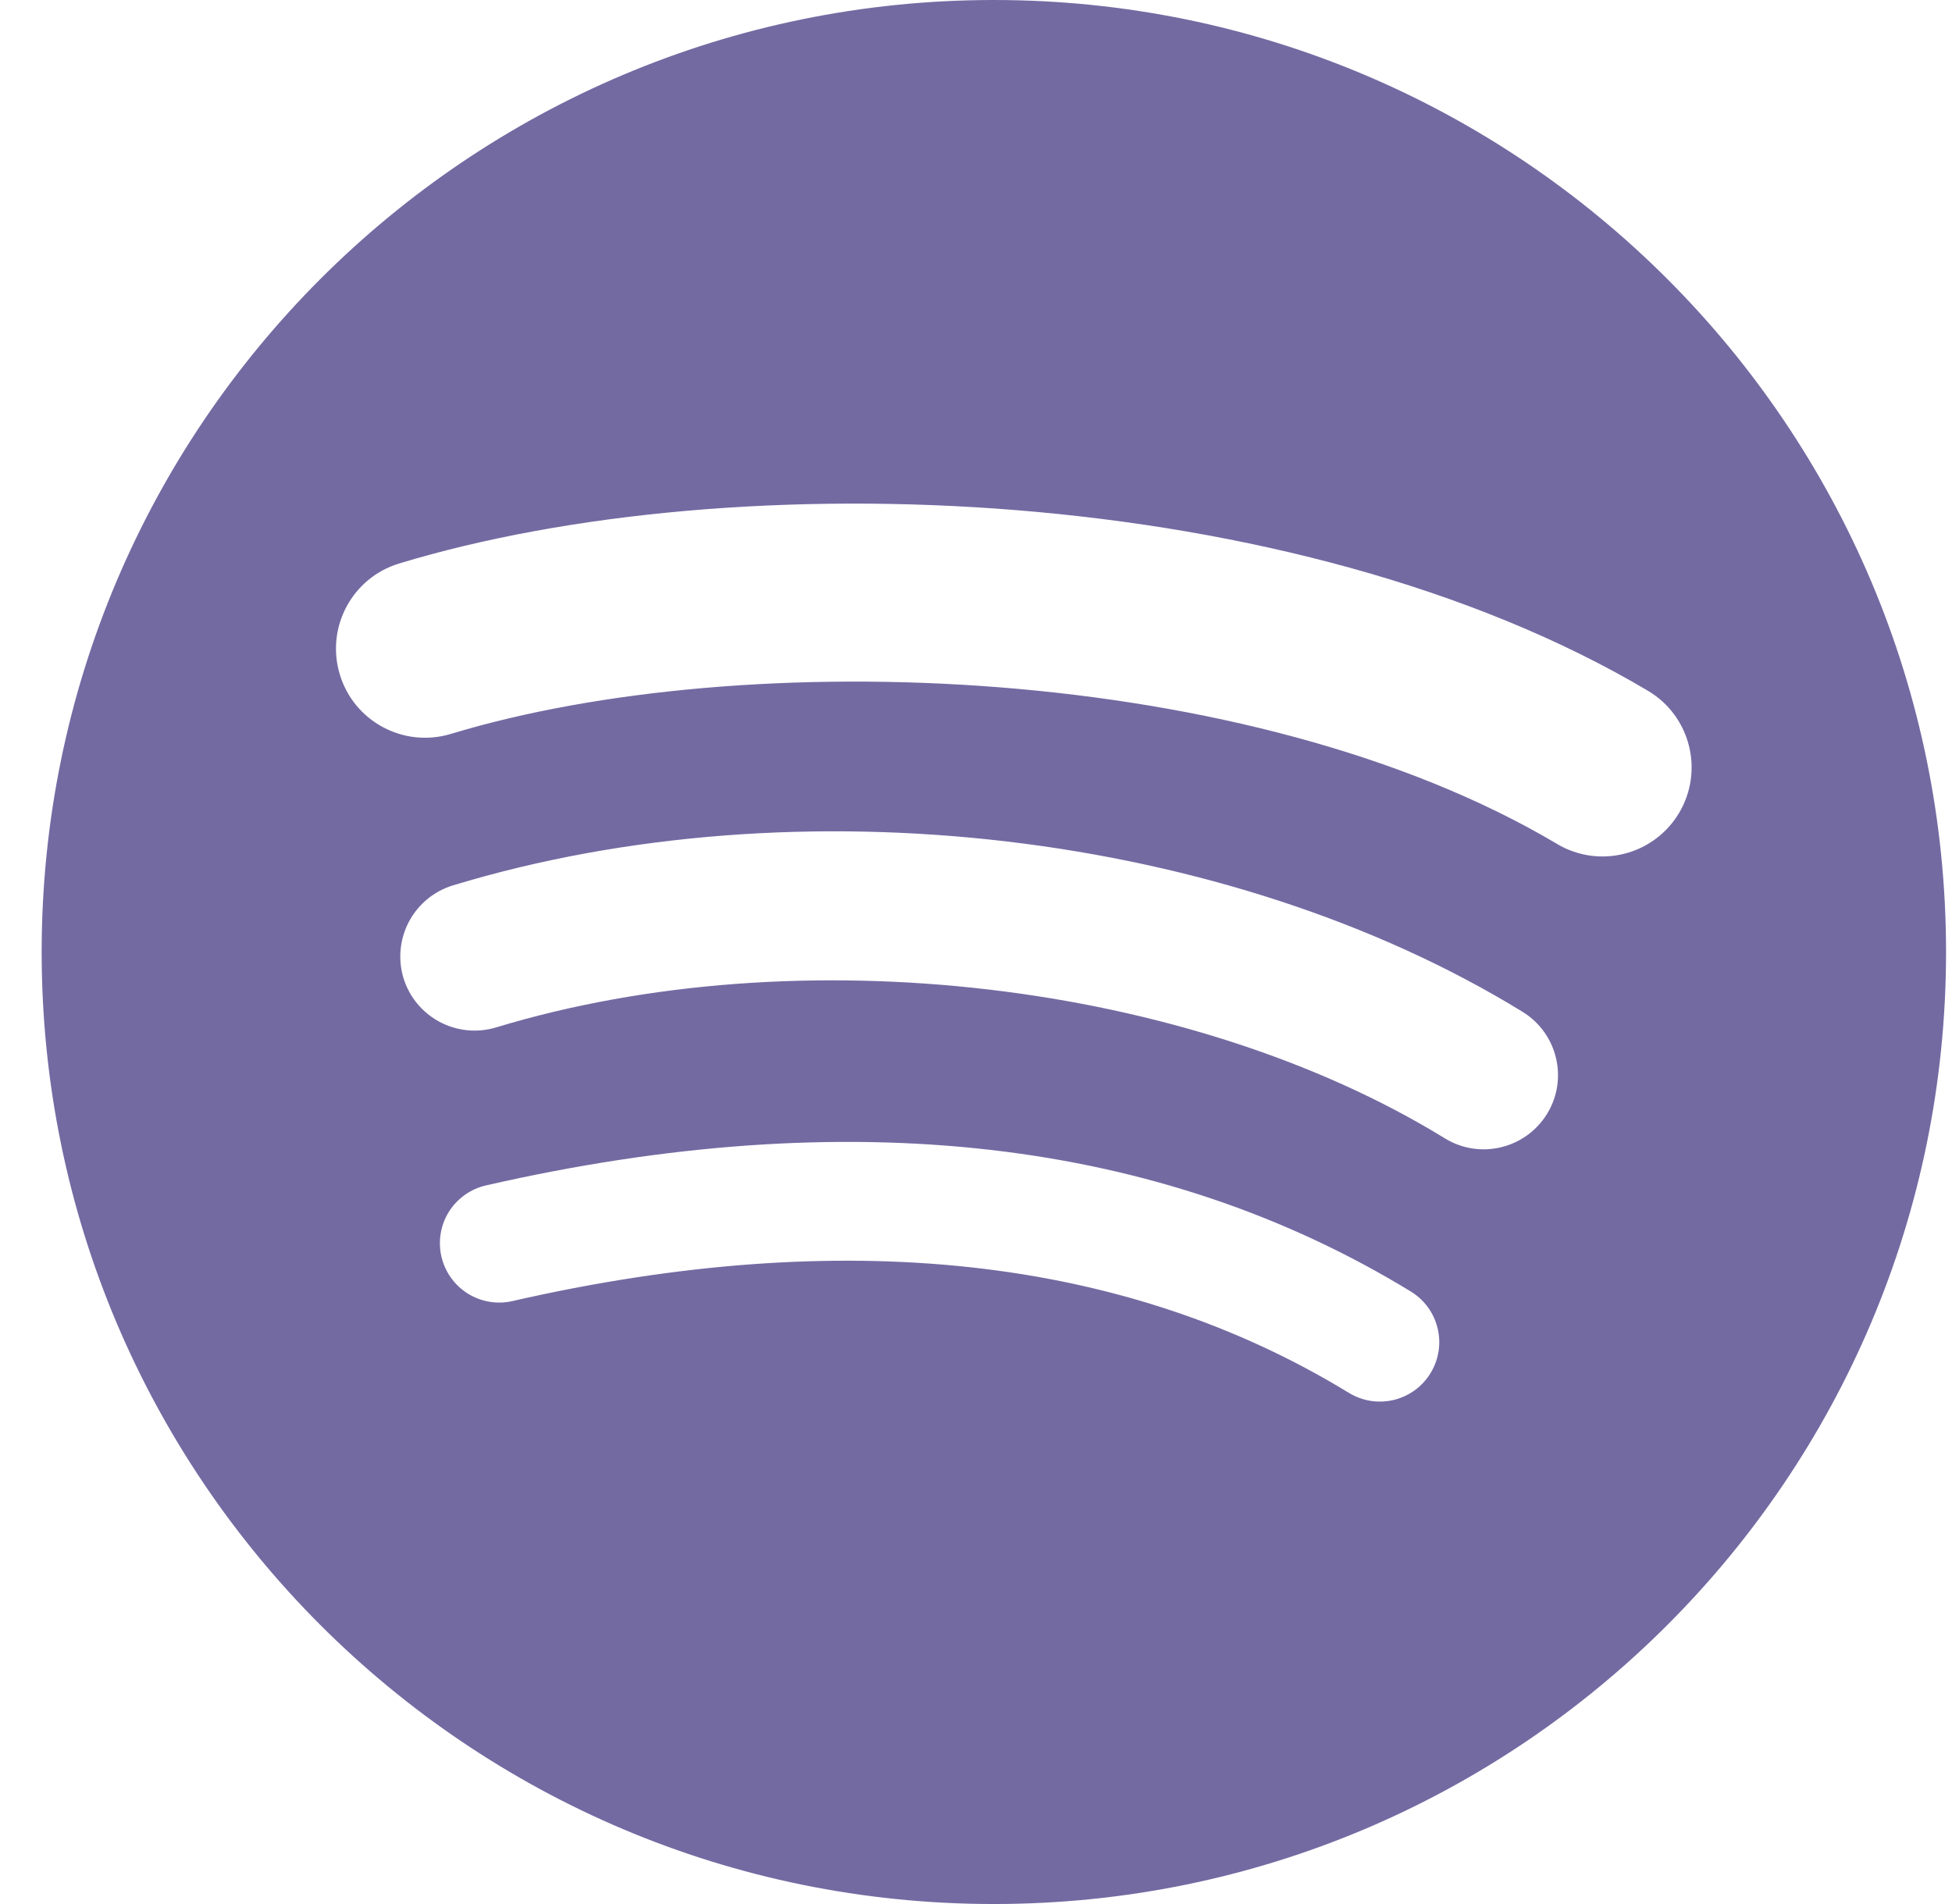 <svg width="41" height="40" viewBox="0 0 41 40" fill="none" xmlns="http://www.w3.org/2000/svg">
<path d="M32.706 17.73C26.259 13.902 15.625 13.55 9.471 15.418C8.482 15.717 7.437 15.16 7.138 14.171C6.838 13.182 7.395 12.138 8.384 11.838C15.449 9.693 27.193 10.107 34.615 14.513C35.504 15.041 35.795 16.189 35.269 17.076C34.741 17.965 33.592 18.258 32.705 17.73M32.494 23.401C32.042 24.135 31.082 24.365 30.349 23.915C24.975 20.611 16.779 19.654 10.42 21.584C9.596 21.833 8.725 21.368 8.474 20.545C8.355 20.149 8.398 19.722 8.592 19.358C8.787 18.993 9.119 18.721 9.514 18.6C16.778 16.396 25.808 17.463 31.981 21.257C32.714 21.709 32.945 22.669 32.494 23.401ZM30.047 28.847C29.962 28.987 29.85 29.108 29.718 29.205C29.585 29.302 29.435 29.371 29.276 29.41C29.117 29.448 28.952 29.455 28.79 29.43C28.628 29.404 28.473 29.347 28.333 29.262C23.637 26.391 17.725 25.743 10.763 27.333C10.604 27.37 10.439 27.375 10.277 27.347C10.116 27.32 9.962 27.261 9.823 27.174C9.685 27.087 9.565 26.973 9.47 26.84C9.375 26.706 9.308 26.556 9.271 26.396C9.235 26.237 9.23 26.071 9.257 25.91C9.284 25.748 9.343 25.594 9.43 25.455C9.517 25.317 9.631 25.197 9.764 25.102C9.898 25.007 10.049 24.94 10.209 24.903C17.827 23.162 24.362 23.911 29.634 27.133C29.773 27.218 29.895 27.33 29.991 27.462C30.088 27.595 30.157 27.745 30.195 27.904C30.234 28.063 30.241 28.228 30.215 28.39C30.19 28.552 30.133 28.707 30.047 28.847M20.875 0C9.829 0 0.875 8.954 0.875 20C0.875 31.046 9.829 40 20.875 40C31.921 40 40.875 31.046 40.875 20C40.875 8.954 31.921 0 20.875 0" fill="#746AA2"/>
</svg>
